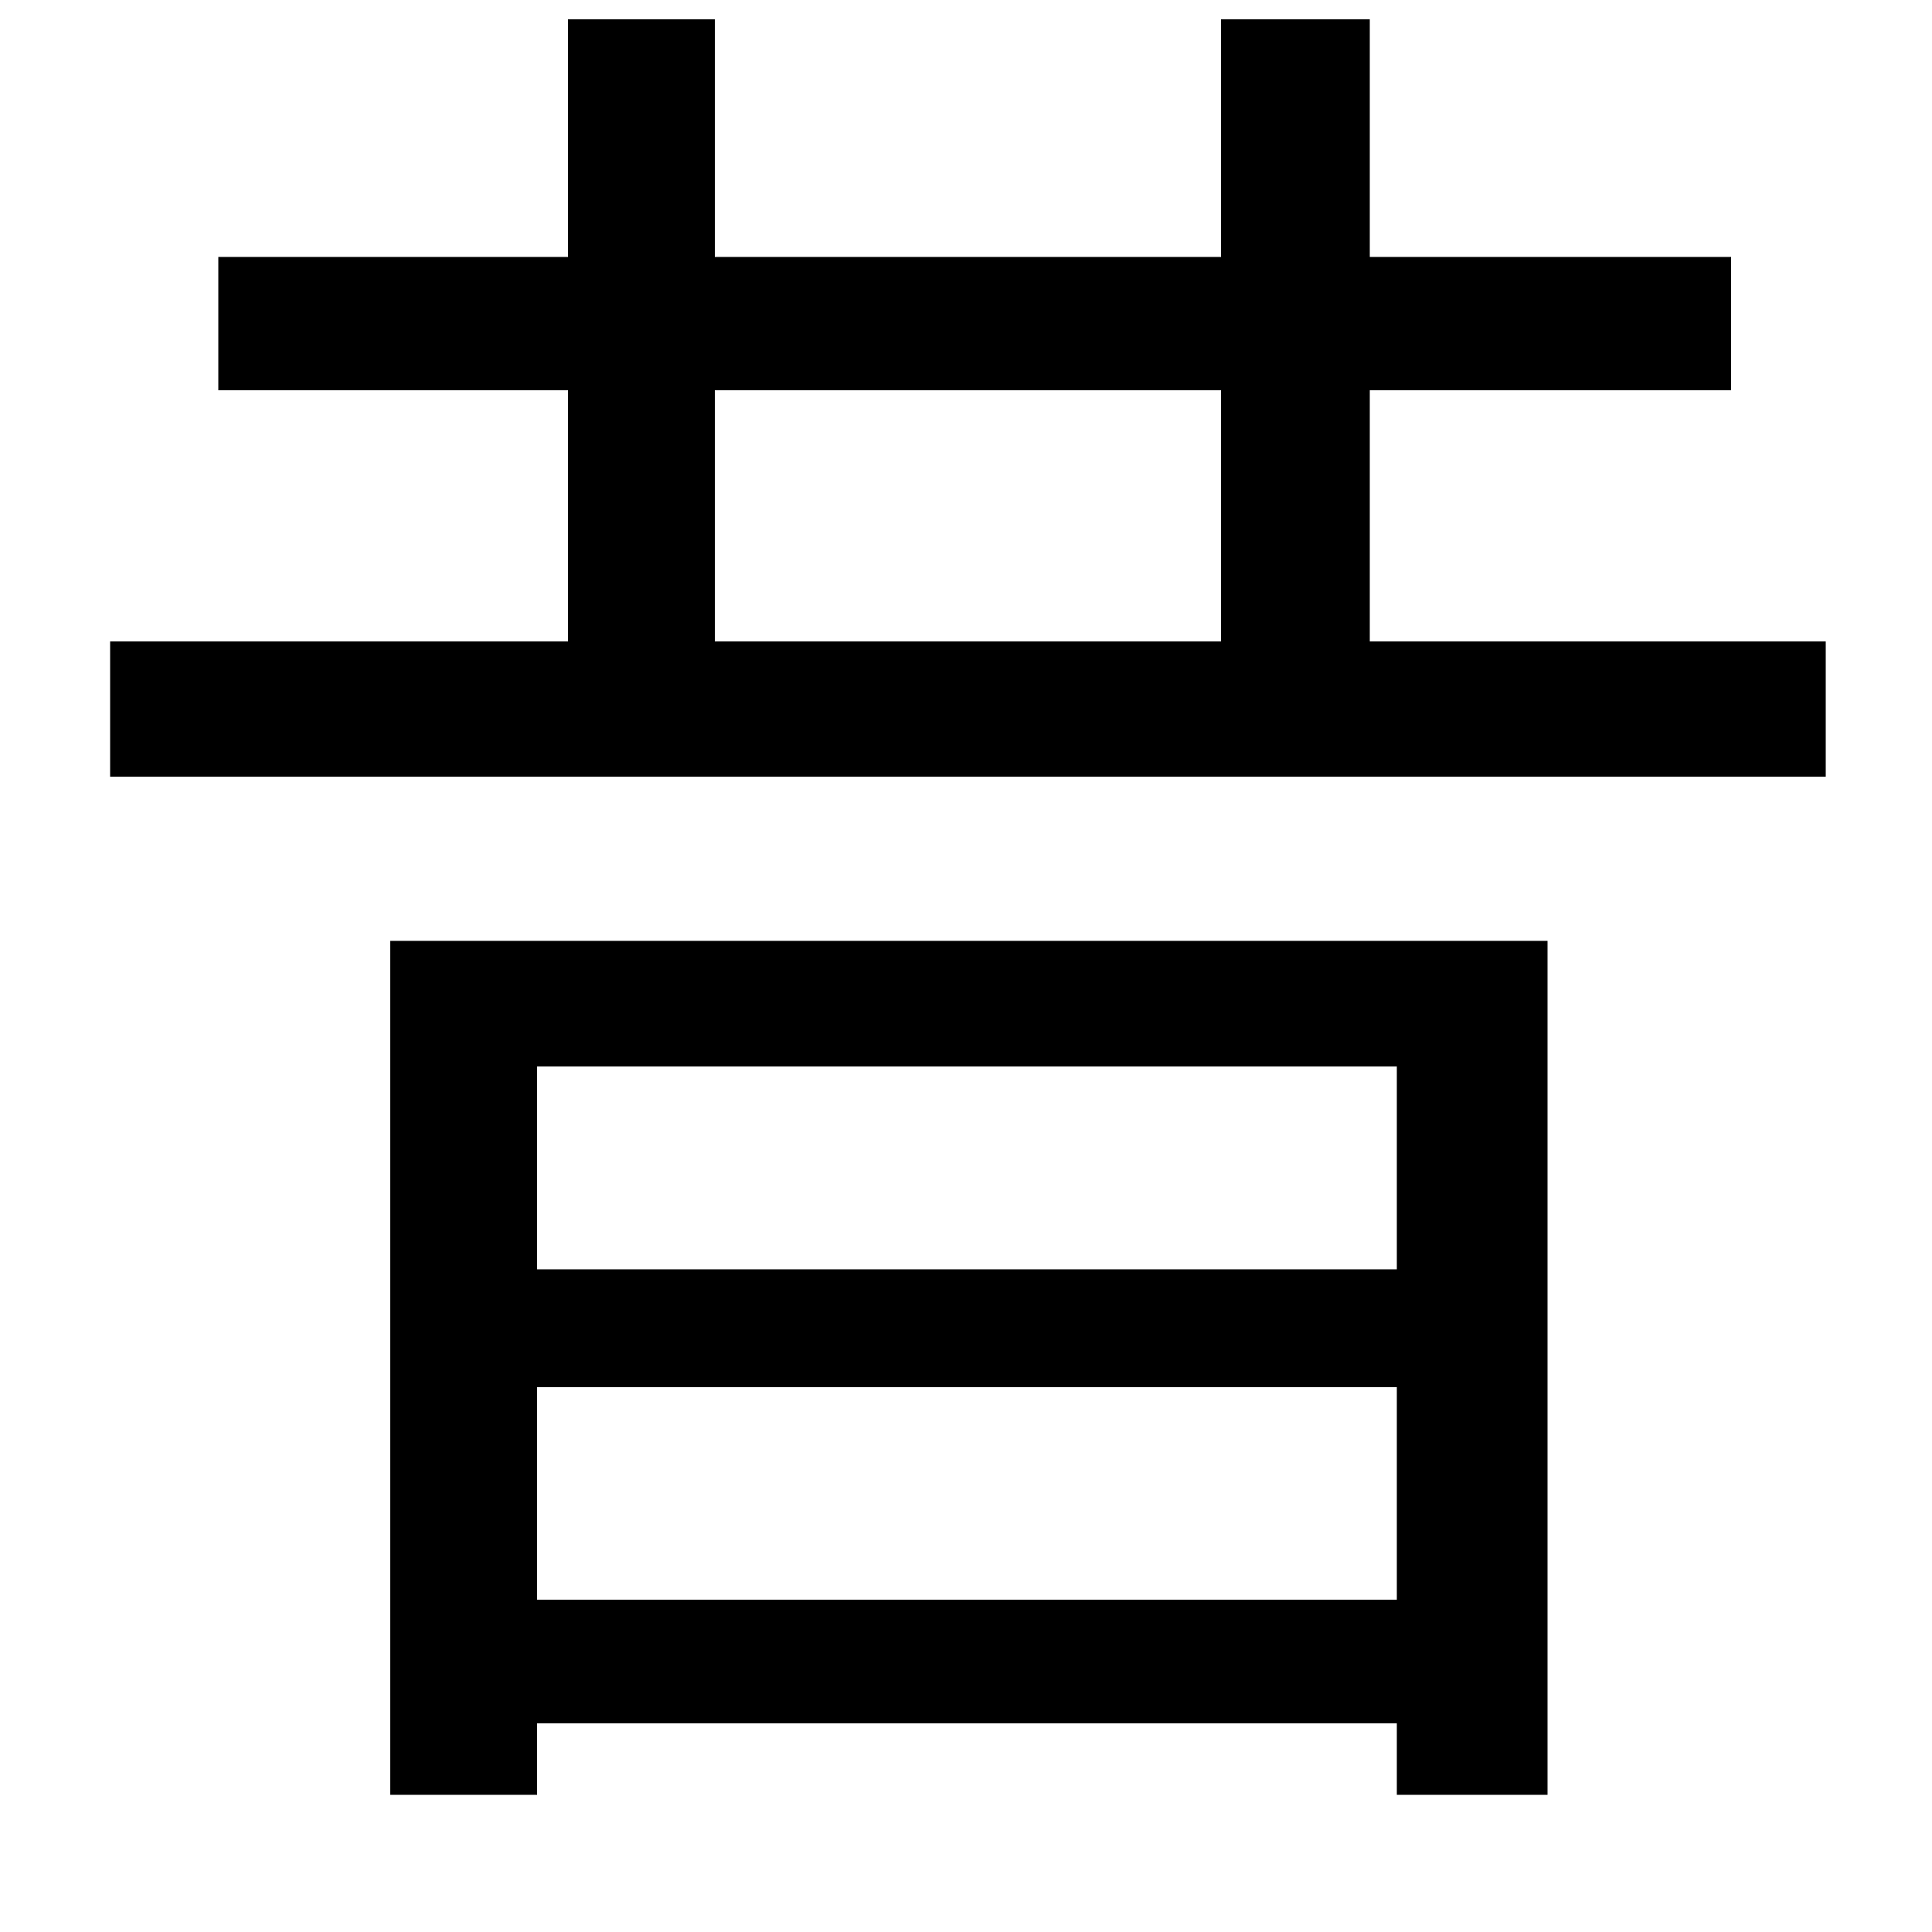 <svg xmlns="http://www.w3.org/2000/svg"
    viewBox="0 0 1000 1000">
  <!--
© 2014-2021 Adobe (http://www.adobe.com/).
Noto is a trademark of Google Inc.
This Font Software is licensed under the SIL Open Font License, Version 1.1. This Font Software is distributed on an "AS IS" BASIS, WITHOUT WARRANTIES OR CONDITIONS OF ANY KIND, either express or implied. See the SIL Open Font License for the specific language, permissions and limitations governing your use of this Font Software.
http://scripts.sil.org/OFL
  -->
<path d="M278 718L723 718 723 828 278 828ZM278 657L278 552 723 552 723 657ZM202 487L202 929 278 929 278 892 723 892 723 929 801 929 801 487ZM632 10L632 133 370 133 370 10 294 10 294 133 113 133 113 202 294 202 294 332 57 332 57 402 945 402 945 332 709 332 709 202 896 202 896 133 709 133 709 10ZM370 202L632 202 632 332 370 332Z"/>
</svg>